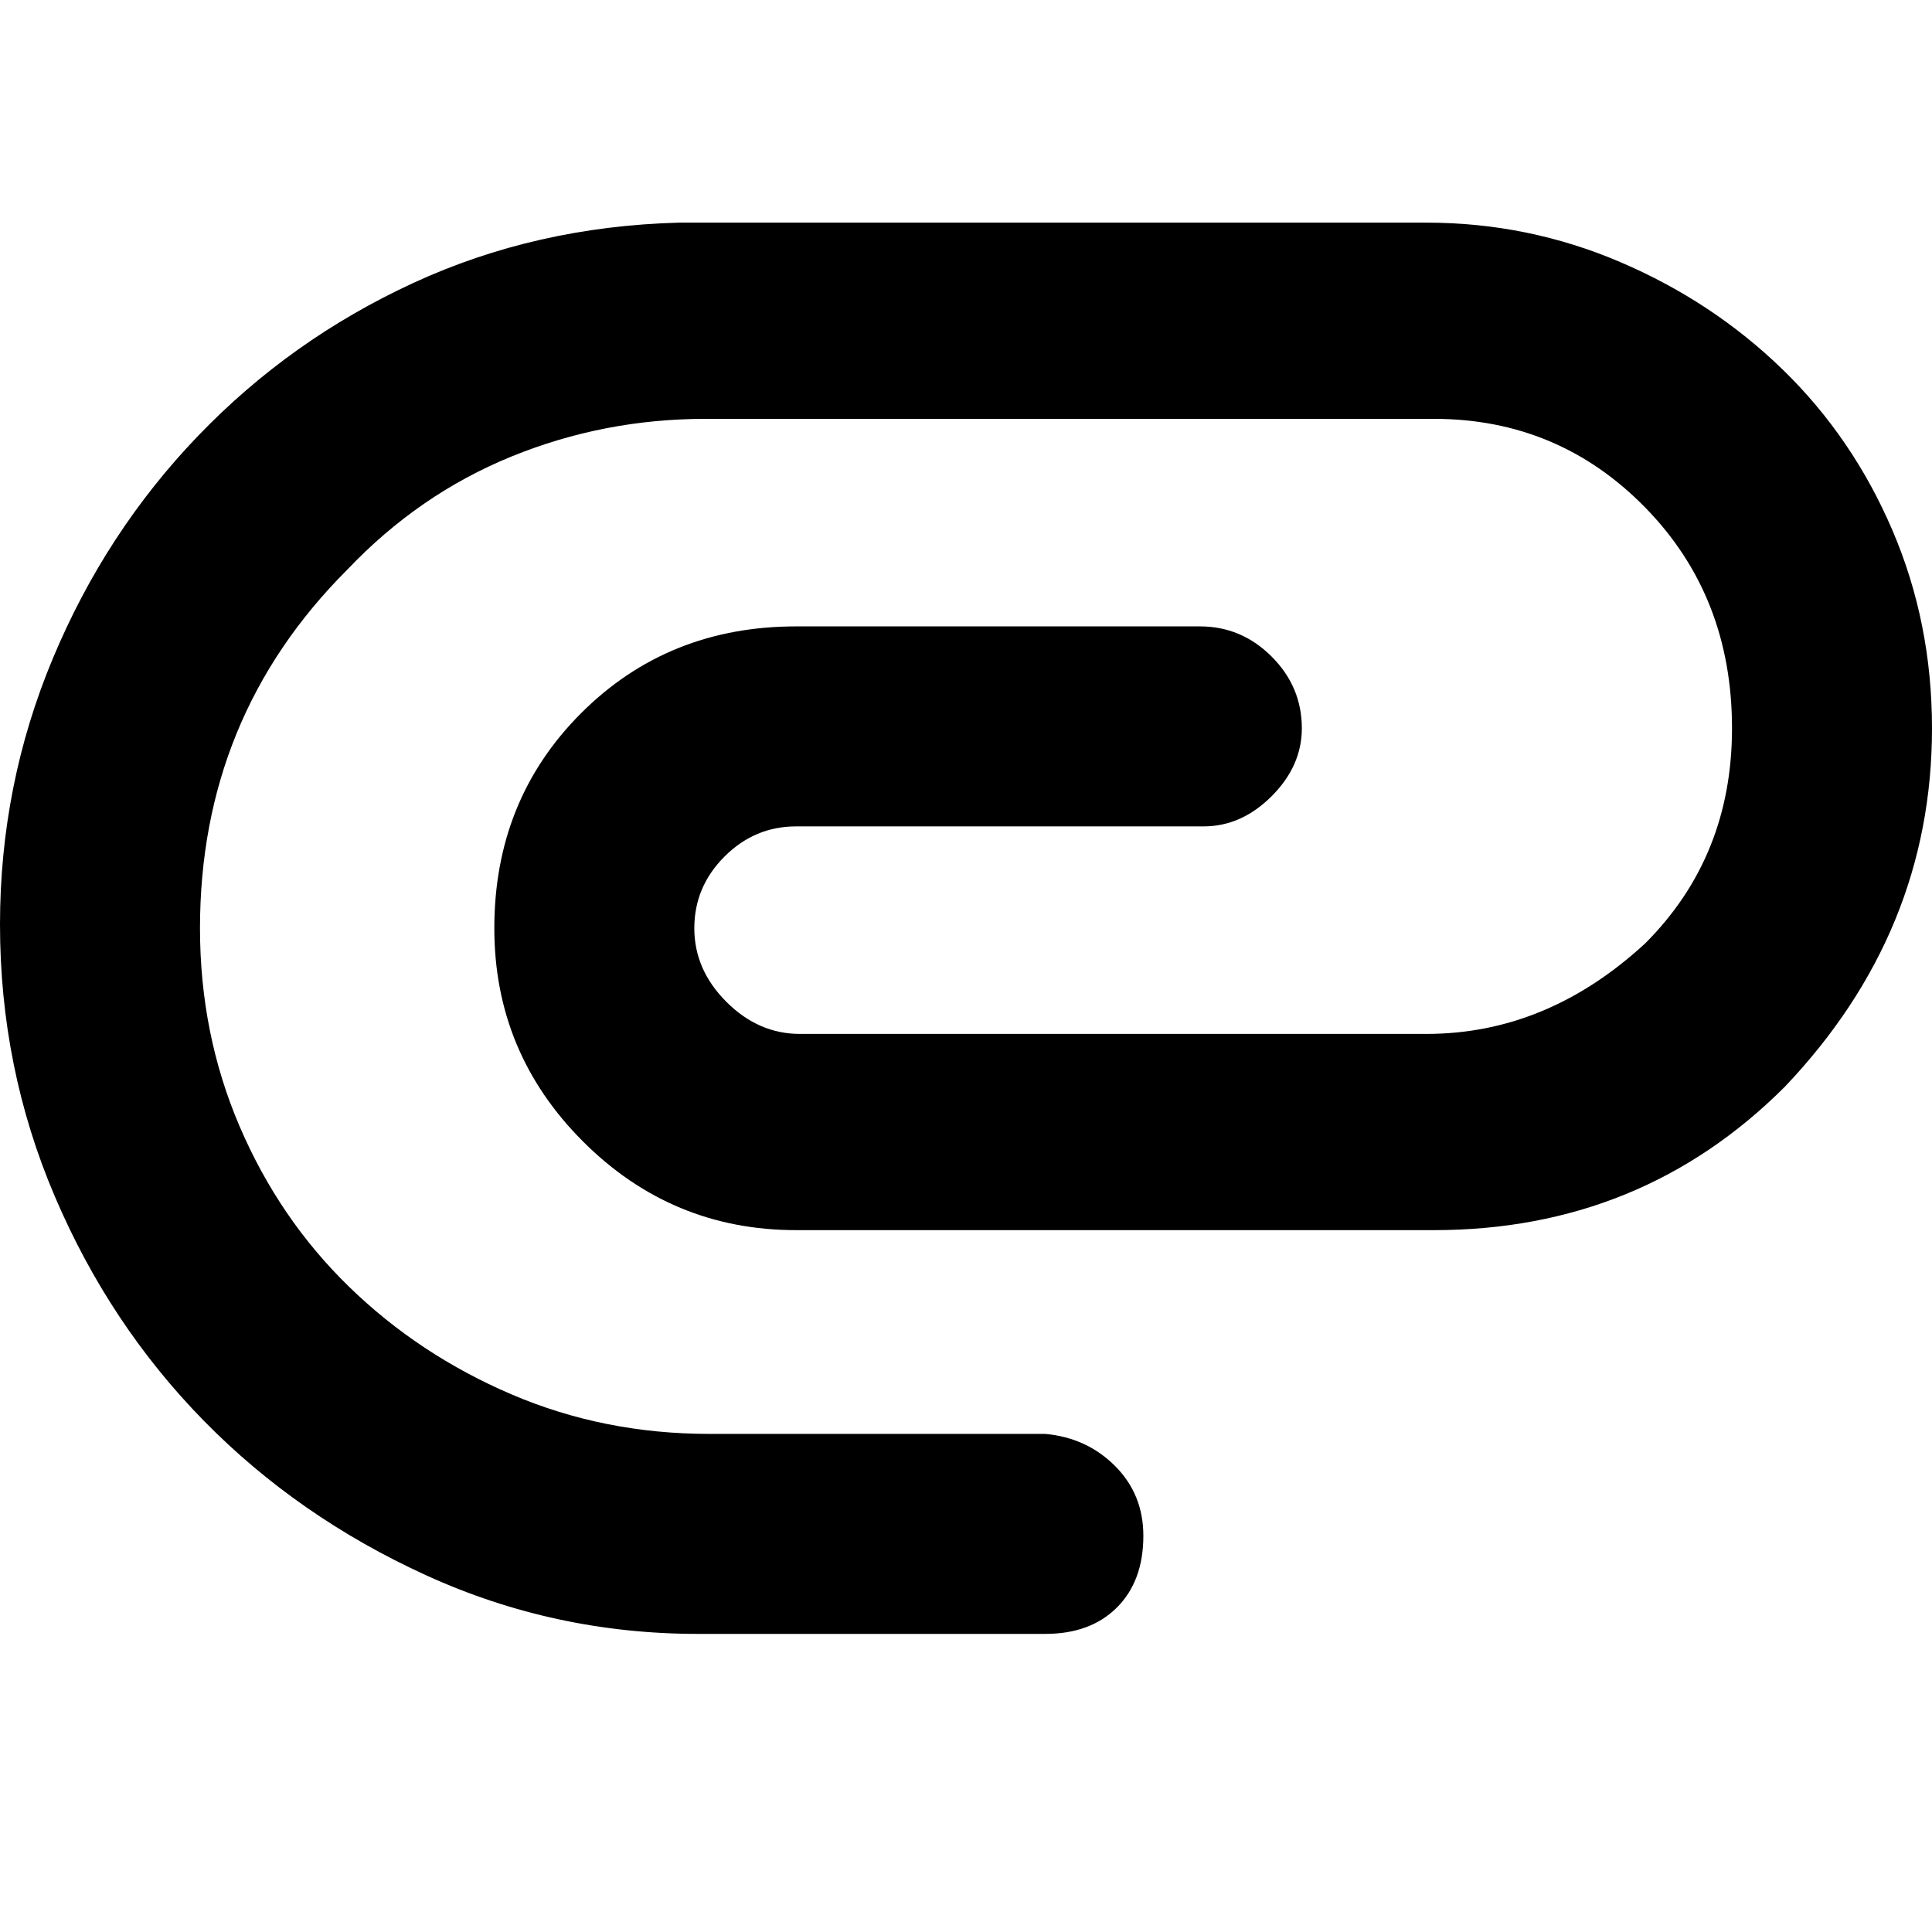 <svg xmlns="http://www.w3.org/2000/svg" viewBox="0 0 512 512"><path d="M378 59q27 0 51.5 10.5t43 28.5 29 42.5T512 193q0 54-39 95-38 38-93 38H211q-33 0-56.5-23.5T131 246q0-34 23-57t57-23h107q11 0 19 8t8 19q0 10-8 18t-18 8H211q-11 0-19 8t-8 19 8.5 19.5T212 274h166q32 0 58-24 23-23 23-57 0-35-23-58.5T380 111H187q-27 0-51.5 10T92 151q-39 39-39 95 0 28 10.5 52.5t29 42.5 43 28.5T188 380h89q11 1 18.5 8.5T303 407q0 12-7 19t-19 7h-92q-38 0-72-15.5t-59-41T14.5 317 0 245q0-37 14-70.5t38.5-59 57-40.5T180 59h198z"/></svg>
